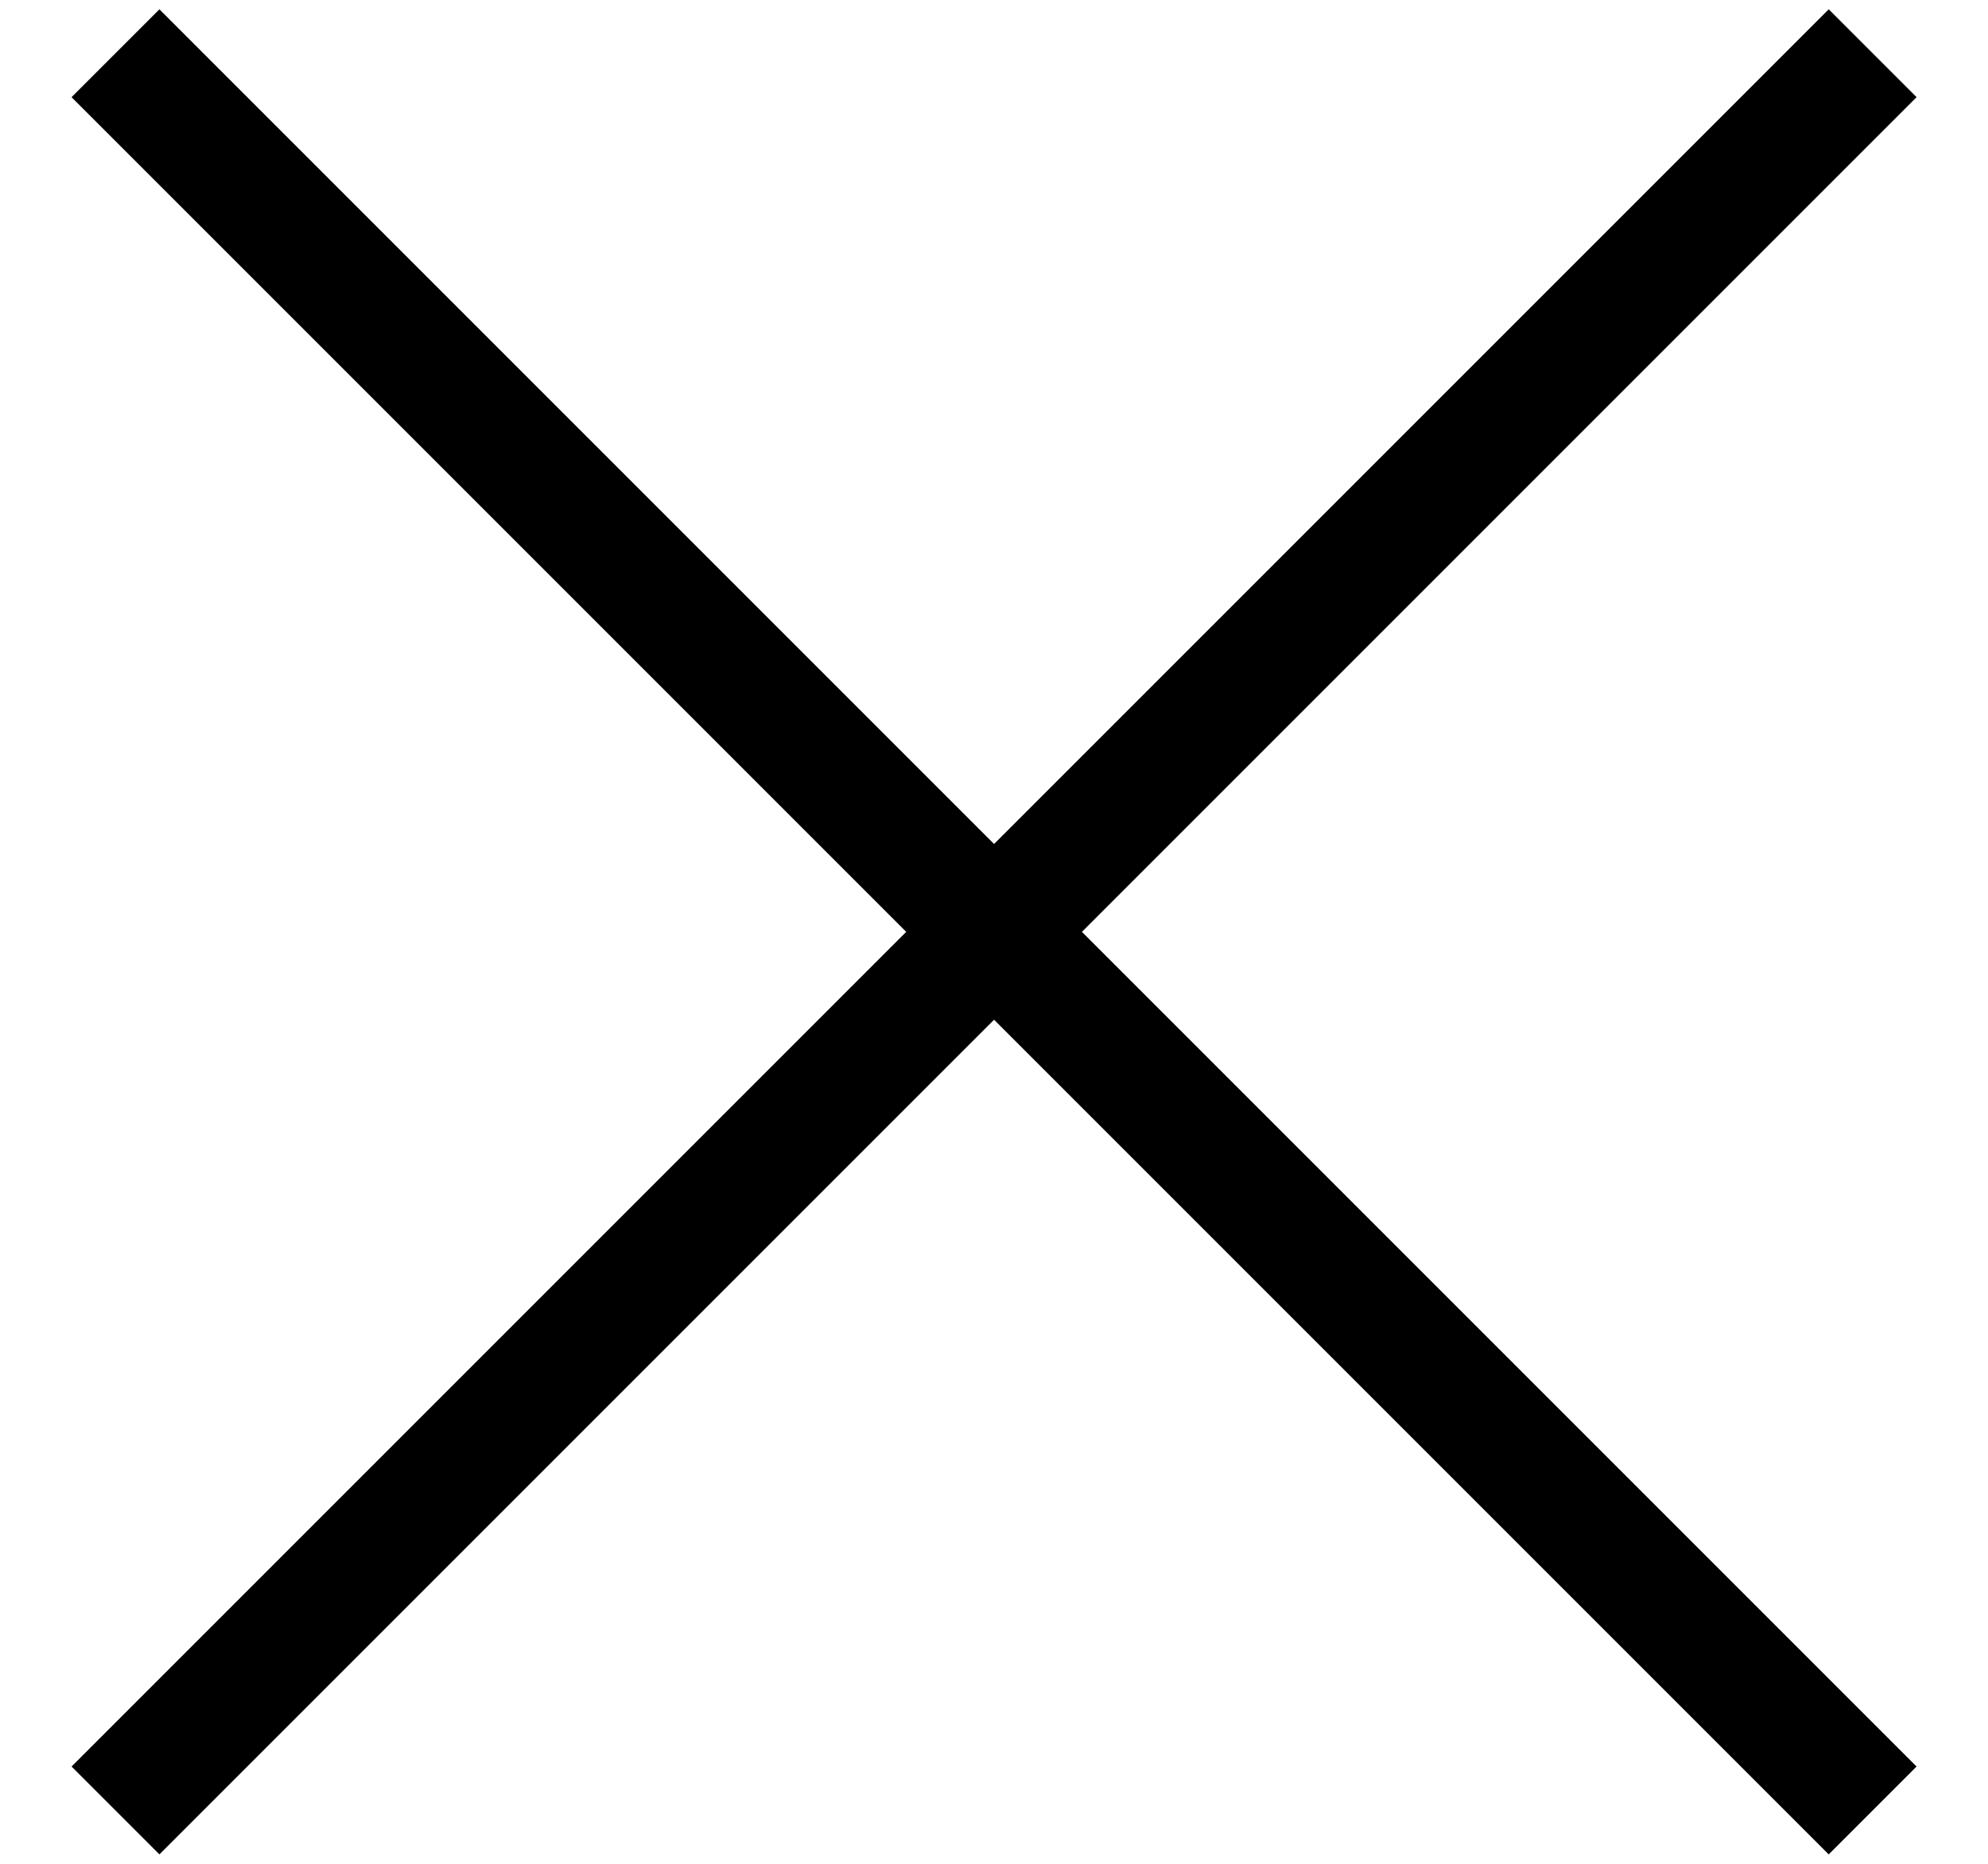 <svg width="16" height="15" viewBox="0 0 16 15" fill="none" xmlns="http://www.w3.org/2000/svg">
<rect x="1.283" y="0.075" width="20" height="1" transform="rotate(45 1.283 0.075)" fill="black"/>
<rect x="0.576" y="14.217" width="20" height="1" transform="rotate(-45 0.576 14.217)" fill="black"/>
</svg>
